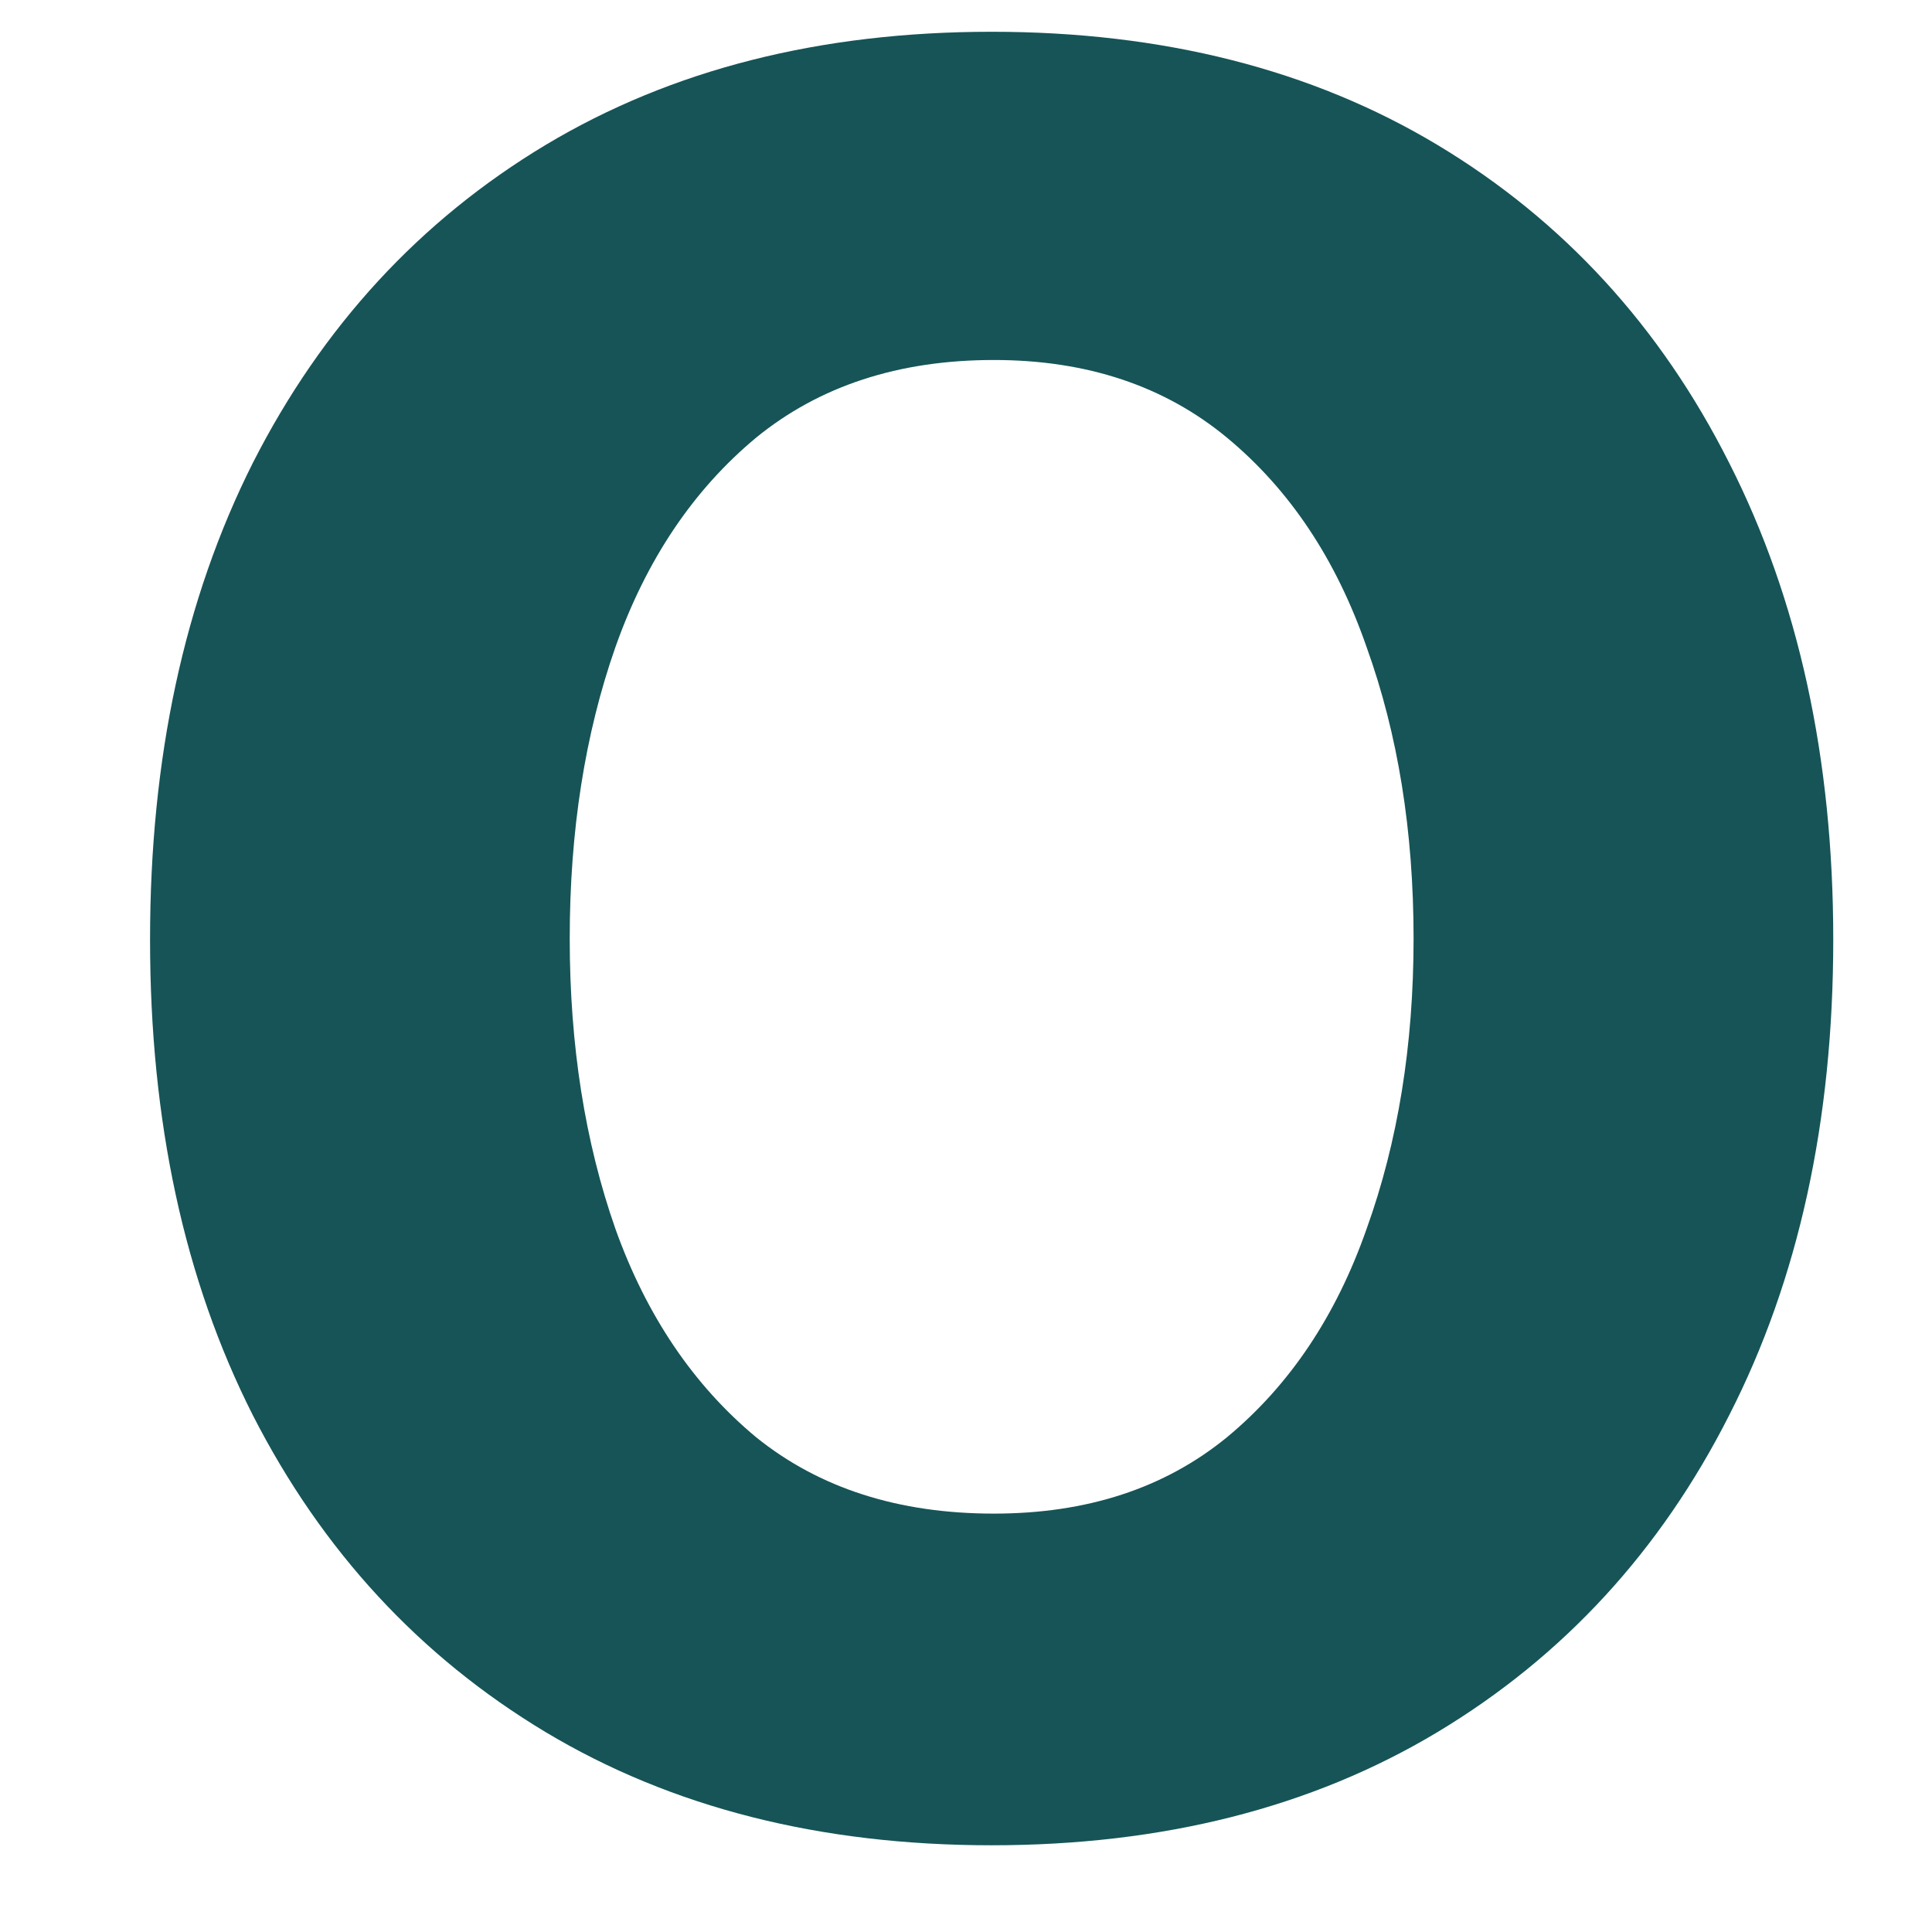 <?xml version="1.0" encoding="UTF-8" standalone="no"?><svg width='9' height='9' viewBox='0 0 9 9' fill='none' xmlns='http://www.w3.org/2000/svg'>
<path d='M4.619 8.596C3.82 8.596 3.128 8.42 2.542 8.069C1.956 7.717 1.501 7.225 1.178 6.593C0.858 5.961 0.699 5.223 0.699 4.377C0.699 3.532 0.858 2.792 1.178 2.156C1.501 1.521 1.956 1.027 2.542 0.675C3.128 0.324 3.82 0.148 4.619 0.148C5.418 0.148 6.111 0.324 6.696 0.675C7.282 1.027 7.735 1.521 8.055 2.156C8.378 2.792 8.54 3.532 8.54 4.377C8.54 5.223 8.378 5.961 8.055 6.593C7.735 7.225 7.282 7.717 6.696 8.069C6.111 8.42 5.418 8.596 4.619 8.596ZM4.63 7.051C5.063 7.051 5.425 6.933 5.716 6.695C6.008 6.453 6.224 6.13 6.366 5.725C6.512 5.32 6.585 4.869 6.585 4.372C6.585 3.871 6.512 3.419 6.366 3.014C6.224 2.605 6.008 2.281 5.716 2.039C5.425 1.798 5.063 1.677 4.63 1.677C4.186 1.677 3.817 1.798 3.522 2.039C3.231 2.281 3.012 2.605 2.867 3.014C2.725 3.419 2.654 3.871 2.654 4.372C2.654 4.869 2.725 5.32 2.867 5.725C3.012 6.13 3.231 6.453 3.522 6.695C3.817 6.933 4.186 7.051 4.63 7.051Z' fill='#165457'/>
</svg>
